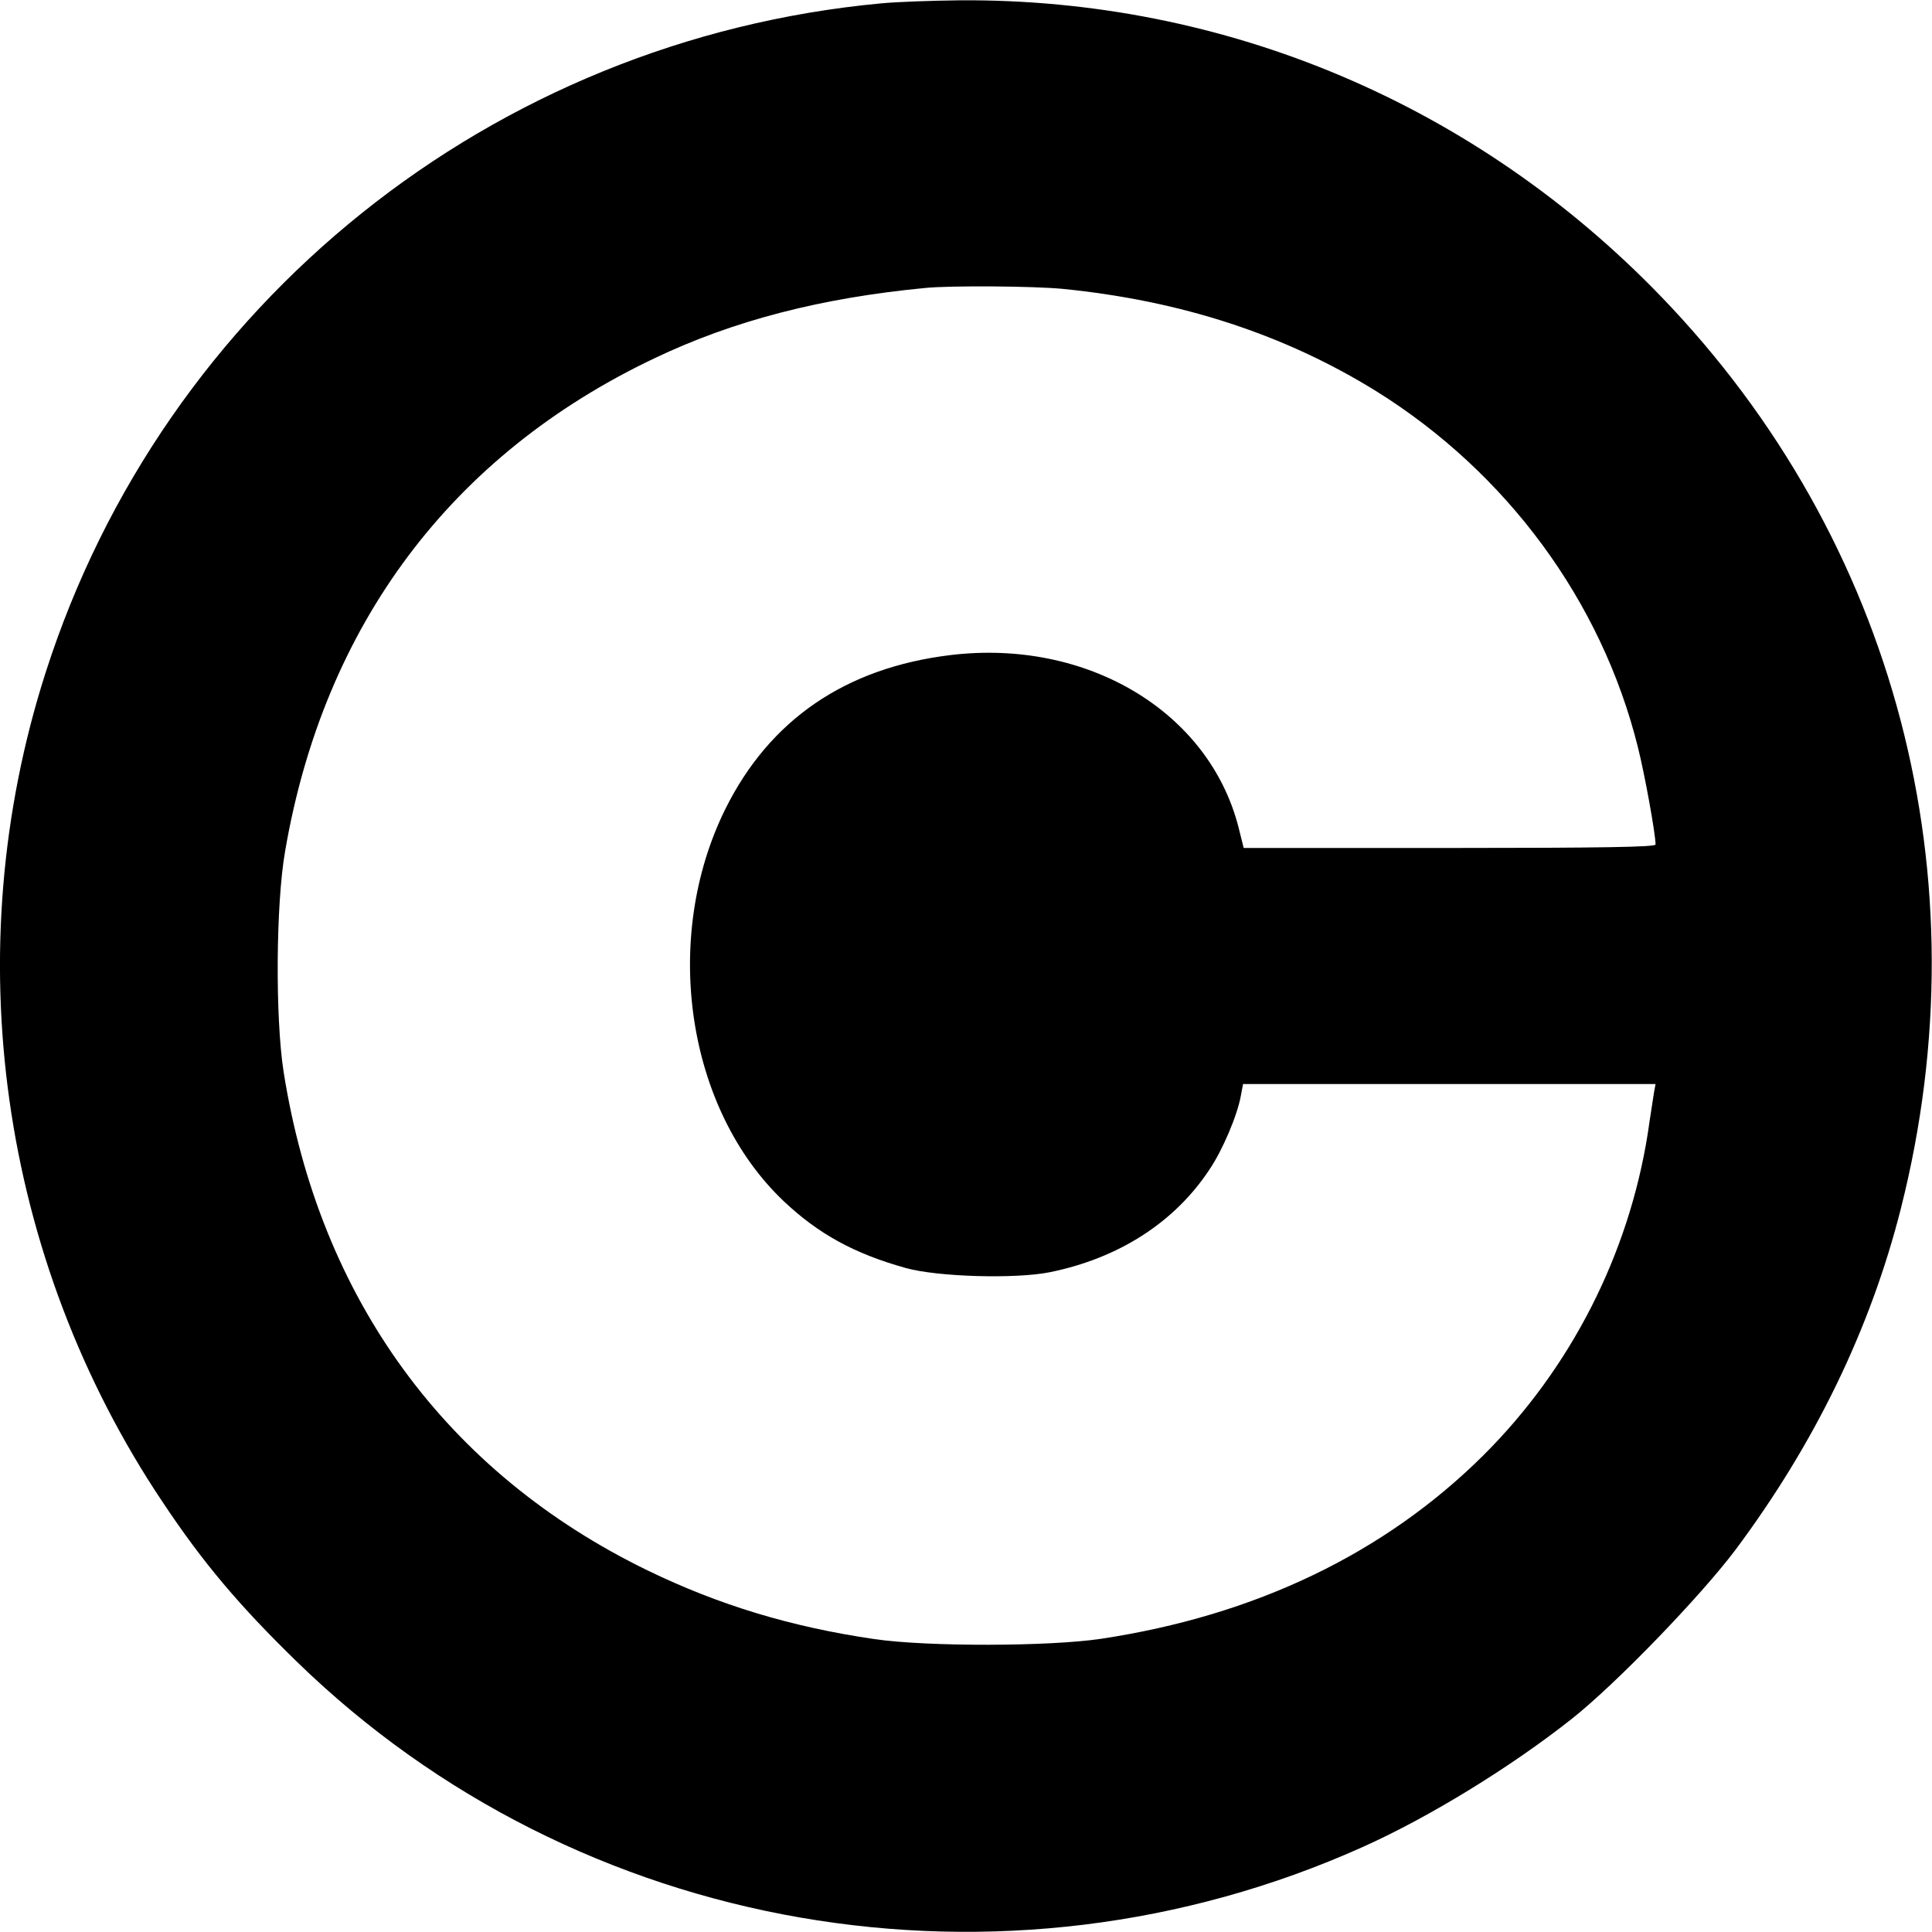 <?xml version="1.0" standalone="no"?>
<!DOCTYPE svg PUBLIC "-//W3C//DTD SVG 20010904//EN"
 "http://www.w3.org/TR/2001/REC-SVG-20010904/DTD/svg10.dtd">
<svg version="1.0" xmlns="http://www.w3.org/2000/svg"
 width="622pt" height="622pt" viewBox="0 0 622 622"
 preserveAspectRatio="xMidYMid meet">
<g transform="translate(0,622) scale(0.1,-0.1)"
fill="#000000" stroke="none">
<path d="M2835 6209 c-1249 -117 -2307 -964 -2688 -2154 -288 -898 -148 -1887
376 -2670 131 -197 248 -335 434 -516 904 -879 2271 -1116 3431 -595 214 96
476 257 672 412 143 113 414 394 527 544 256 343 435 712 533 1100 269 1064
-16 2150 -770 2933 -598 621 -1405 962 -2260 956 -91 -1 -205 -5 -255 -10z
m586 -919 c382 -38 715 -147 1009 -329 421 -262 726 -676 843 -1146 22 -87 57
-280 57 -314 0 -8 -177 -11 -663 -11 l-663 0 -17 68 c-96 372 -488 606 -927
553 -338 -41 -582 -208 -725 -496 -206 -417 -125 -965 188 -1262 111 -105 227
-169 392 -215 102 -29 354 -36 464 -14 223 45 403 161 515 331 42 62 90 175
101 238 l7 37 664 0 664 0 -5 -27 c-2 -16 -12 -75 -20 -132 -62 -391 -248
-756 -529 -1036 -318 -316 -734 -516 -1231 -591 -166 -25 -559 -26 -730 -1
-267 39 -499 109 -730 221 -648 315 -1057 875 -1172 1606 -27 173 -25 540 5
710 125 729 536 1276 1188 1586 255 122 538 195 874 227 83 8 346 6 441 -3z"/>
</g>
</svg>
